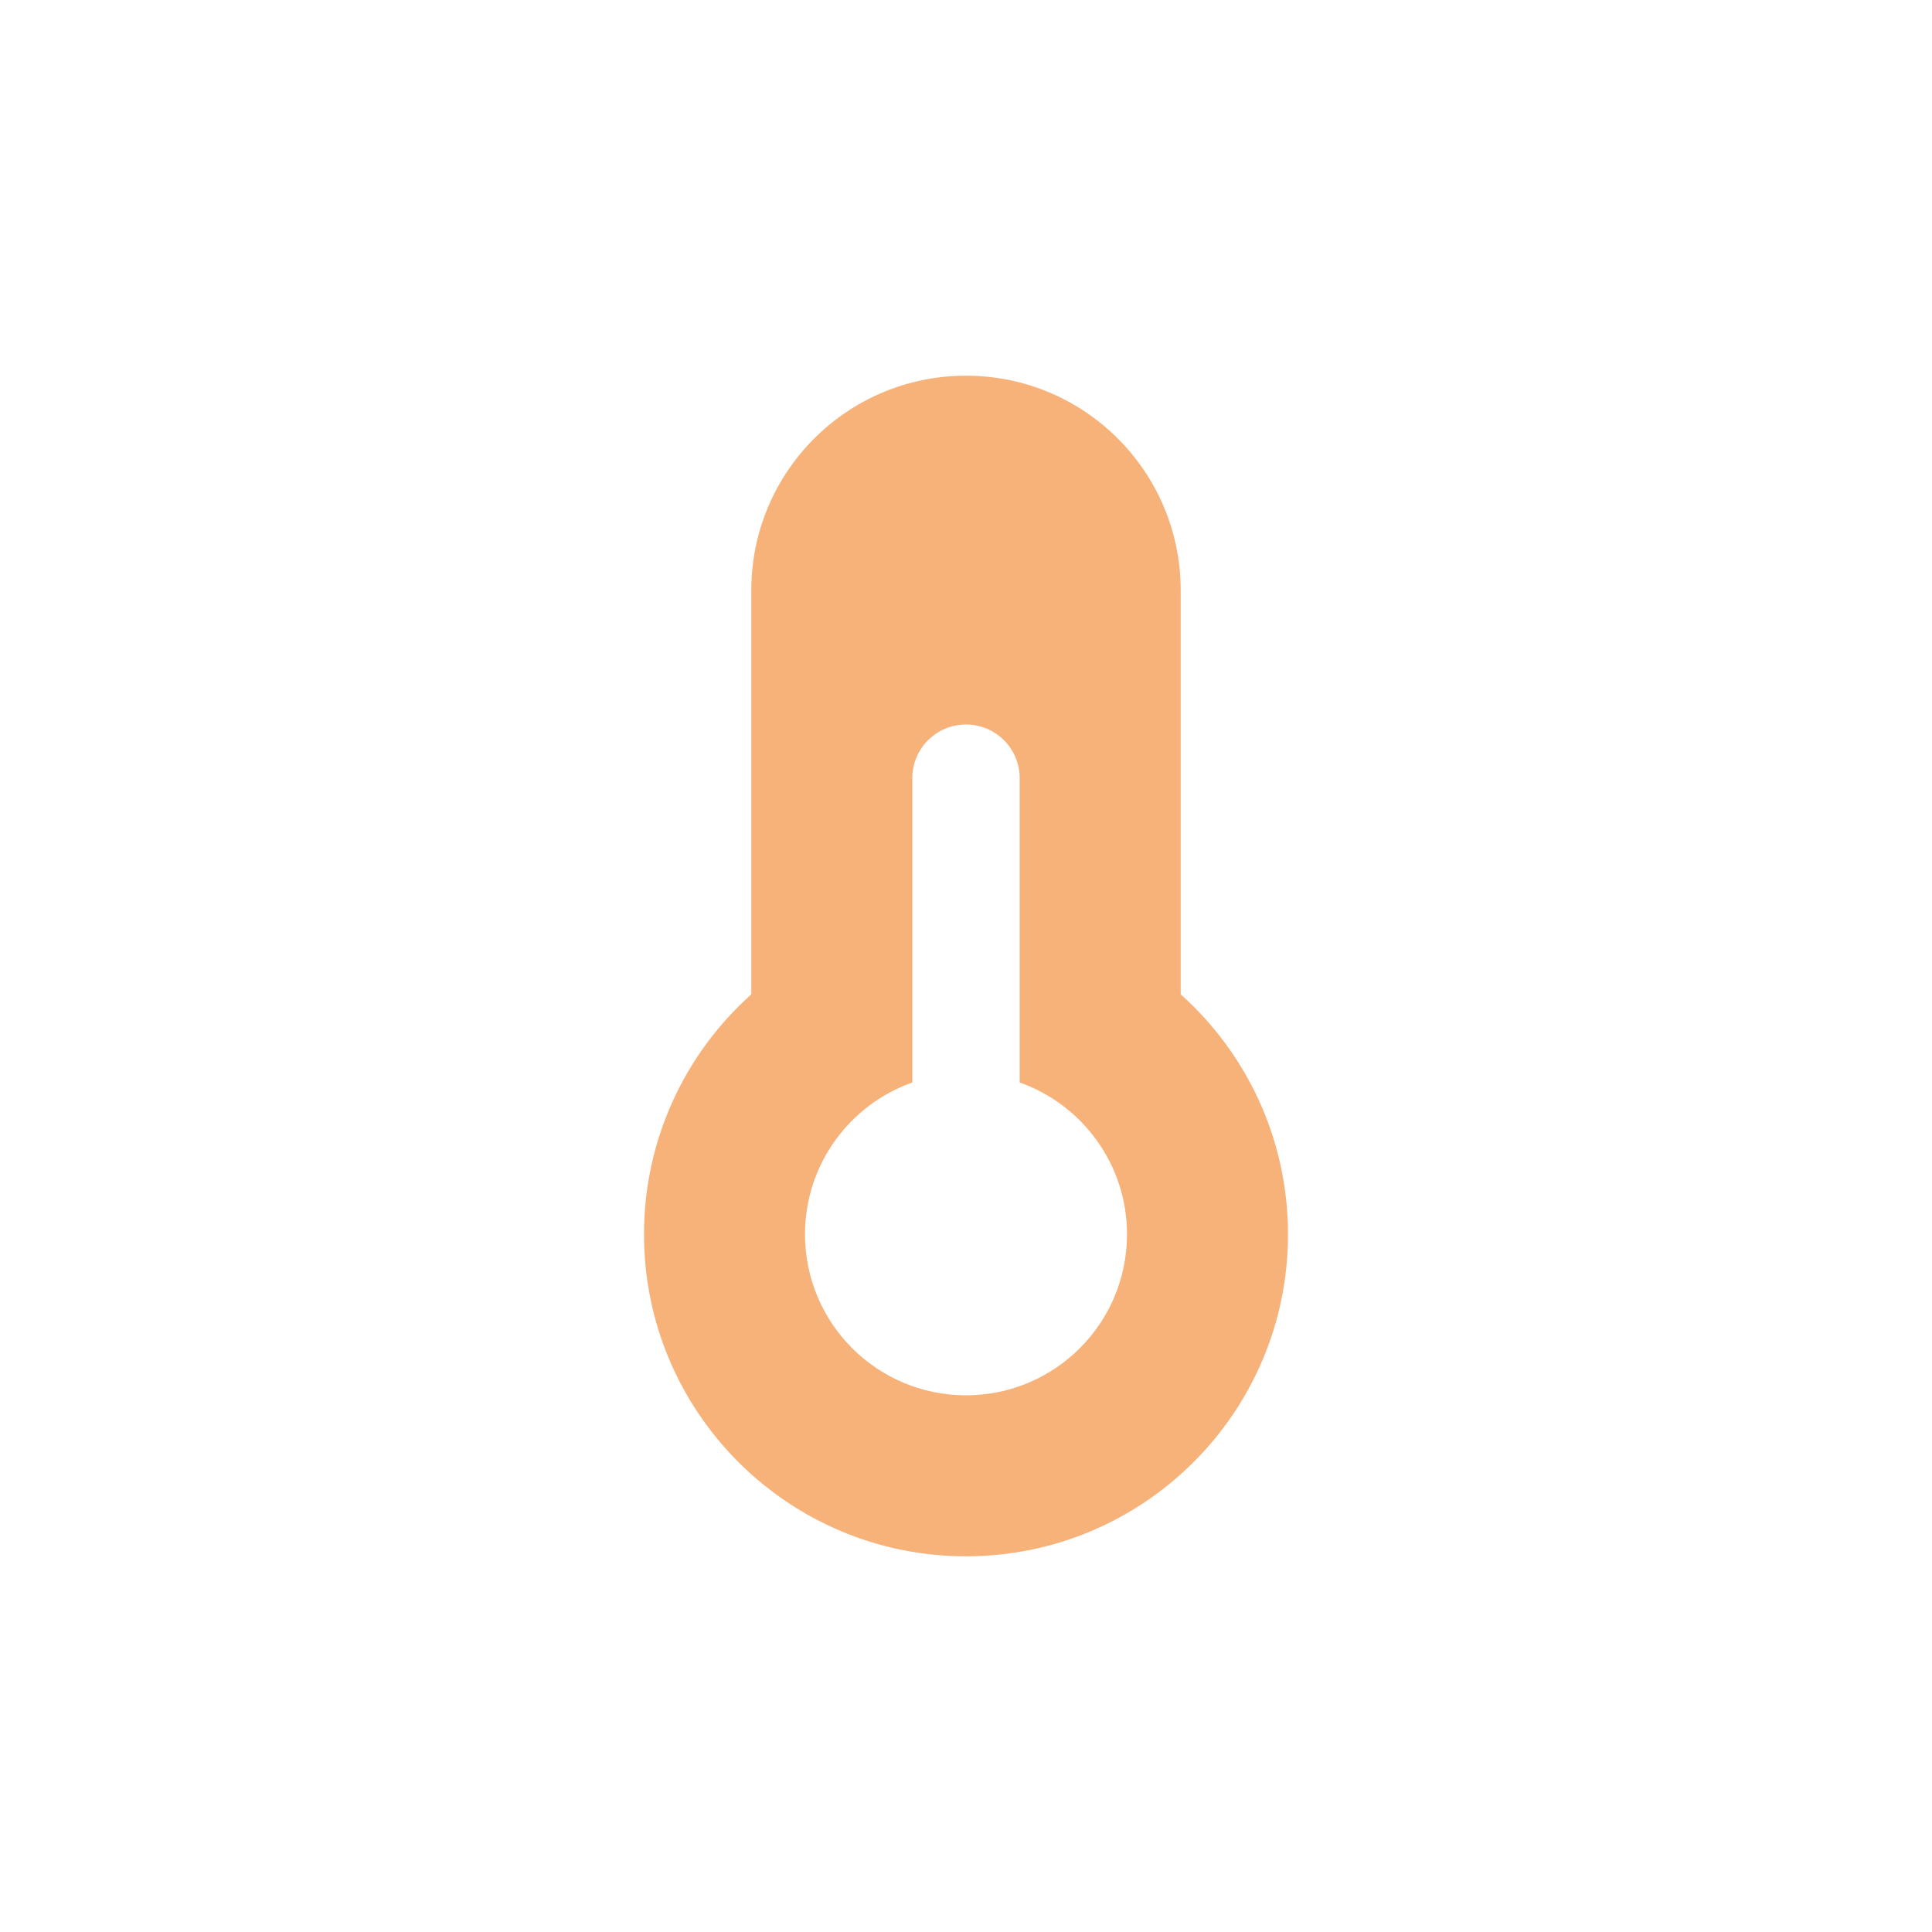 <svg width="16" height="16" viewBox="-4 -4 24 24" fill="none" xmlns="http://www.w3.org/2000/svg">
  <path
    fill-rule="evenodd"
    clip-rule="evenodd"
    d="M5.333 3.333C5.333 1.86 6.527 0.667 8 0.667C9.473 0.667 10.667 1.86 10.667 3.333V8.352C11.484 9.083 12 10.148 12 11.333C12 13.542 10.209 15.333 8 15.333C5.791 15.333 4 13.542 4 11.333C4 10.148 4.516 9.083 5.333 8.352V3.333ZM8.667 5.667C8.667 5.298 8.368 5 8 5C7.632 5 7.333 5.298 7.333 5.667V9.447C6.557 9.722 6 10.462 6 11.333C6 12.438 6.895 13.333 8 13.333C9.105 13.333 10 12.438 10 11.333C10 10.462 9.443 9.722 8.667 9.447V5.667Z"
    fill="#F7B27A"/>
</svg>
